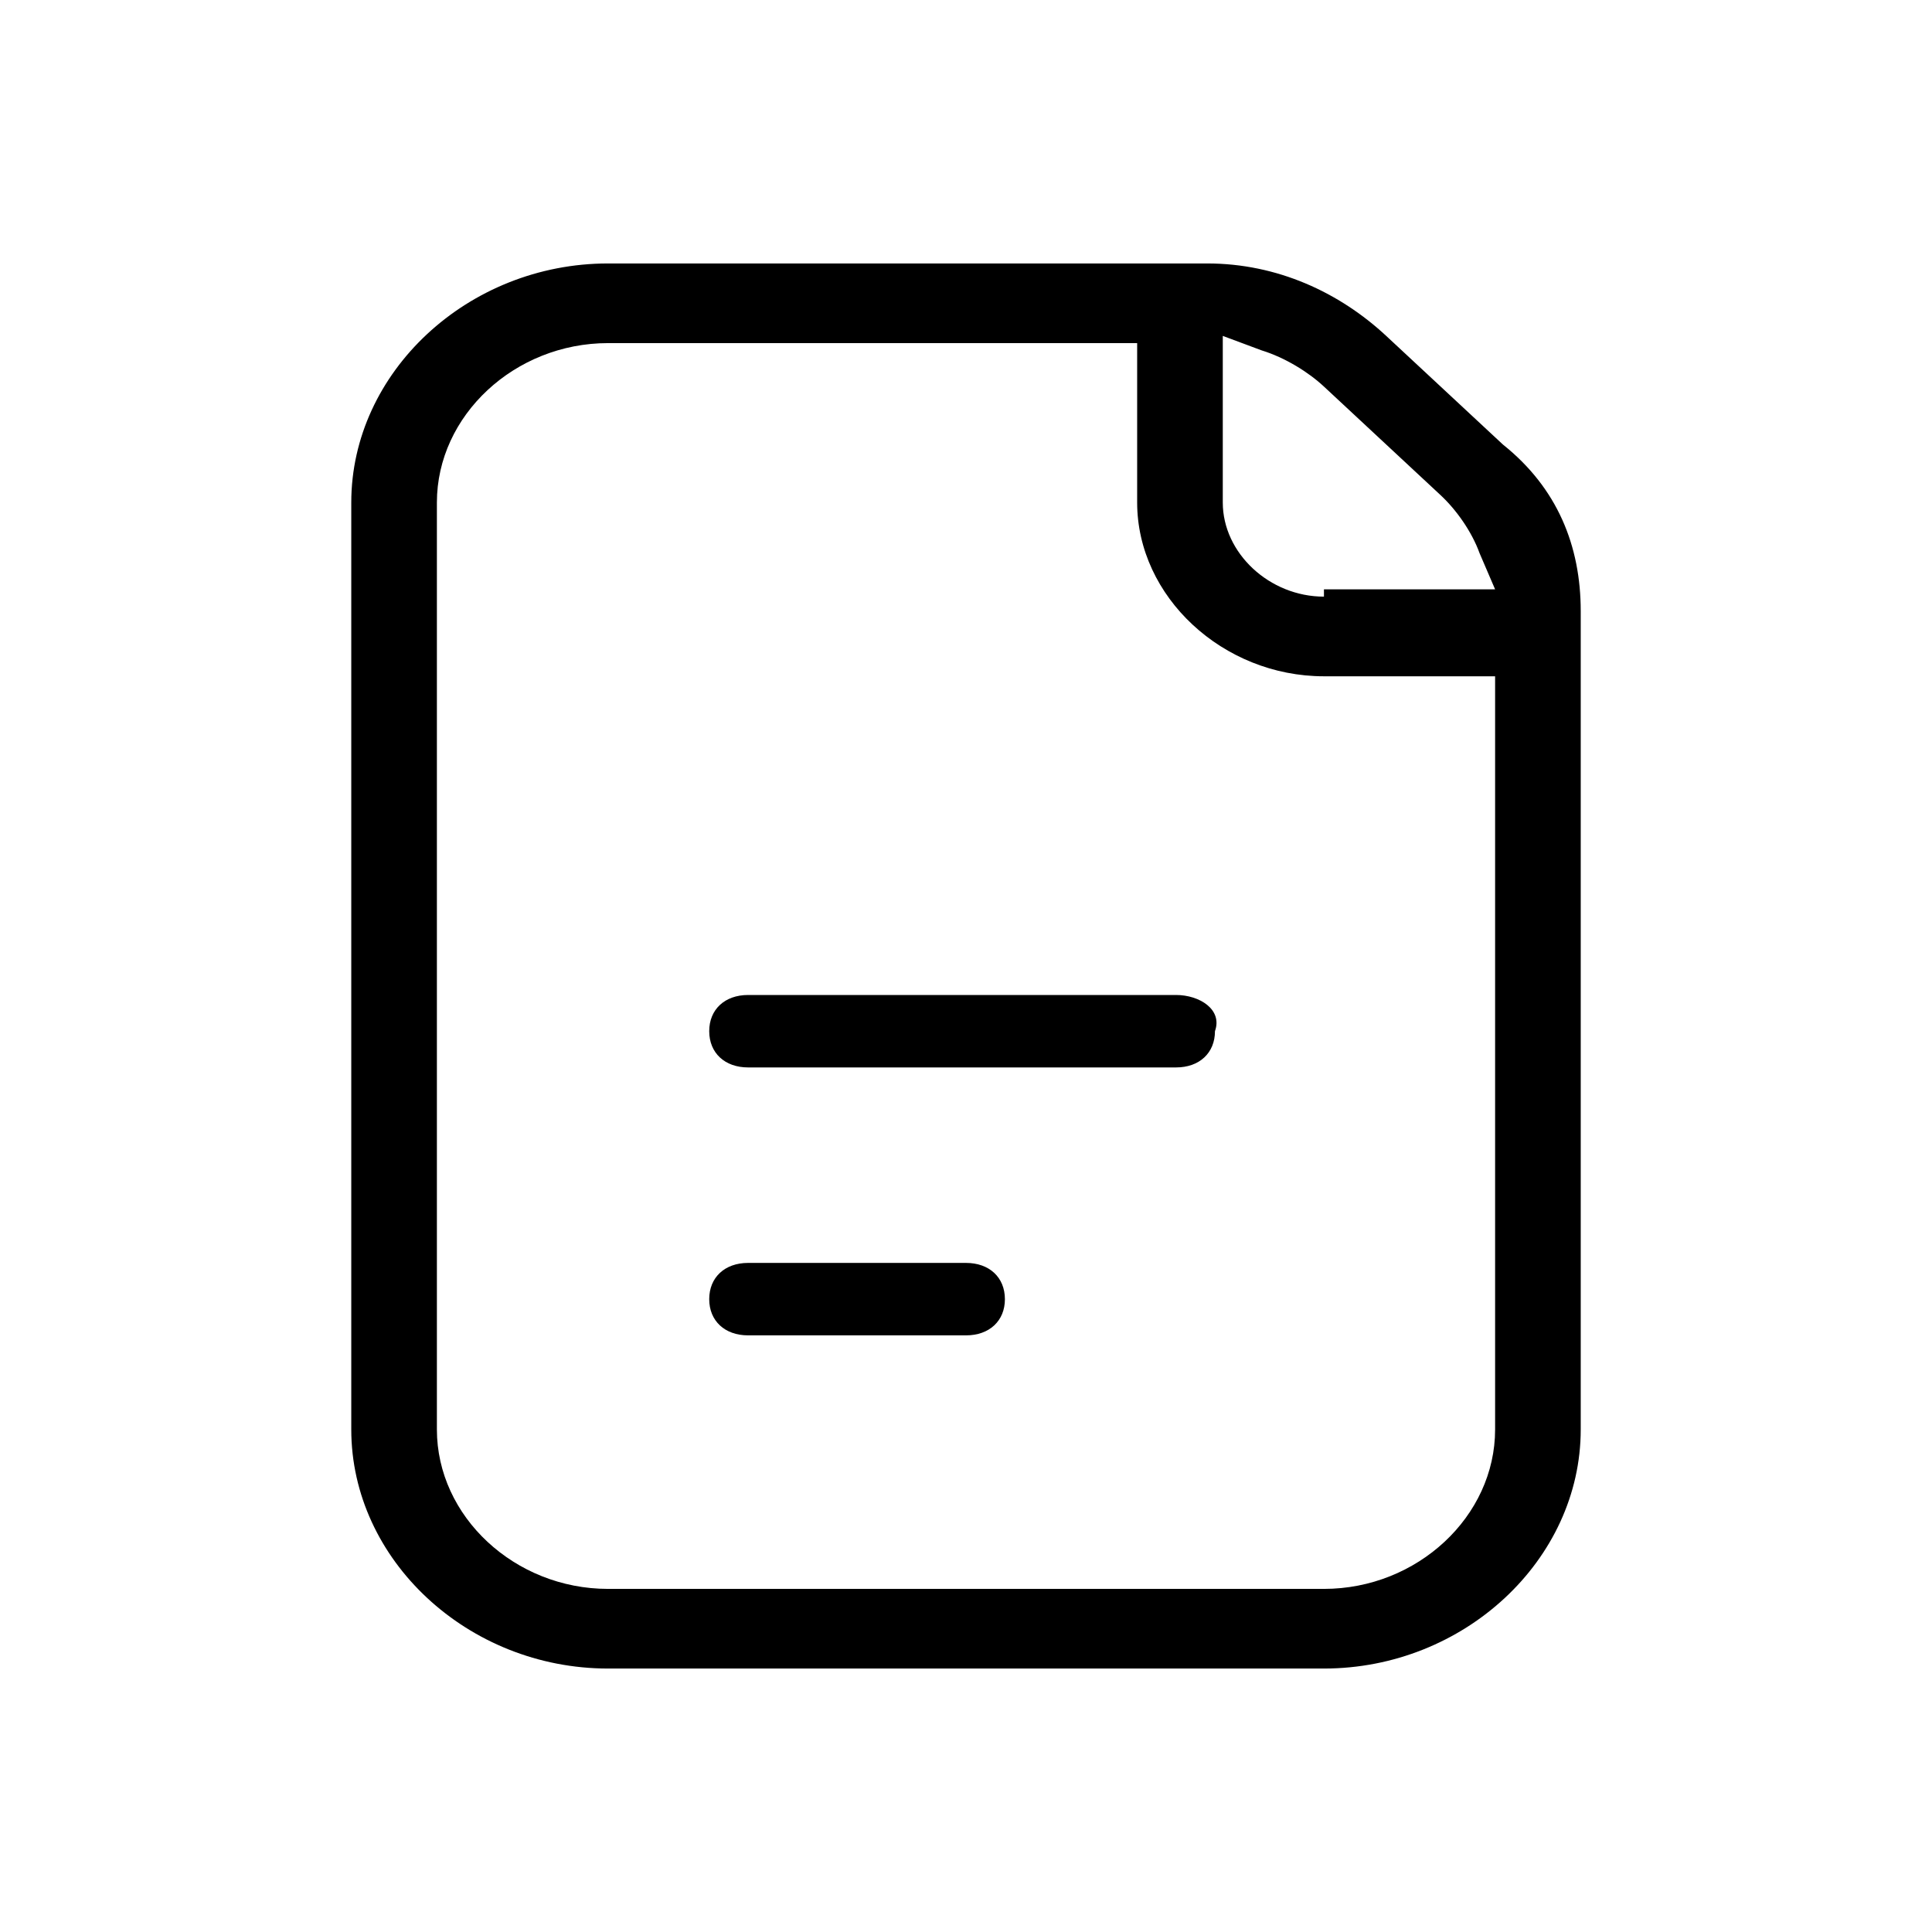 <svg width="22" height="22" viewBox="0 0 22 22" fill="none" xmlns="http://www.w3.org/2000/svg">
<path fill-rule="evenodd" clip-rule="evenodd" d="M15.785 3.825C15.253 3.33 14.544 3 13.747 3H6.924C5.329 3 4 4.237 4 5.722V16.278C4 17.763 5.329 19 6.924 19H15.076C16.671 19 18 17.763 18 16.278V6.959C18 6.216 17.734 5.557 17.114 5.062L15.785 3.825ZM17.025 16.278C17.025 17.268 16.139 18.093 15.076 18.093H6.924C5.861 18.093 4.975 17.268 4.975 16.278V5.722C4.975 4.732 5.861 3.907 6.924 3.907H12.949V5.722C12.949 6.794 13.924 7.701 15.076 7.701H17.025V16.278ZM15.076 6.794C14.456 6.794 13.924 6.299 13.924 5.722V3.825L14.367 3.99C14.633 4.072 14.899 4.237 15.076 4.402L16.405 5.639C16.582 5.804 16.759 6.052 16.848 6.299L17.025 6.711H15.076V6.794Z" fill="black"/>
<path d="M13.392 11.33H8.519C8.253 11.33 8.076 11.495 8.076 11.742C8.076 11.99 8.253 12.155 8.519 12.155H13.392C13.658 12.155 13.835 11.99 13.835 11.742C13.924 11.495 13.658 11.33 13.392 11.33Z" fill="black"/>
<path d="M11 14.381H8.519C8.253 14.381 8.076 14.546 8.076 14.794C8.076 15.041 8.253 15.206 8.519 15.206H11C11.266 15.206 11.443 15.041 11.443 14.794C11.443 14.546 11.266 14.381 11 14.381Z" fill="black"/>
</svg>
